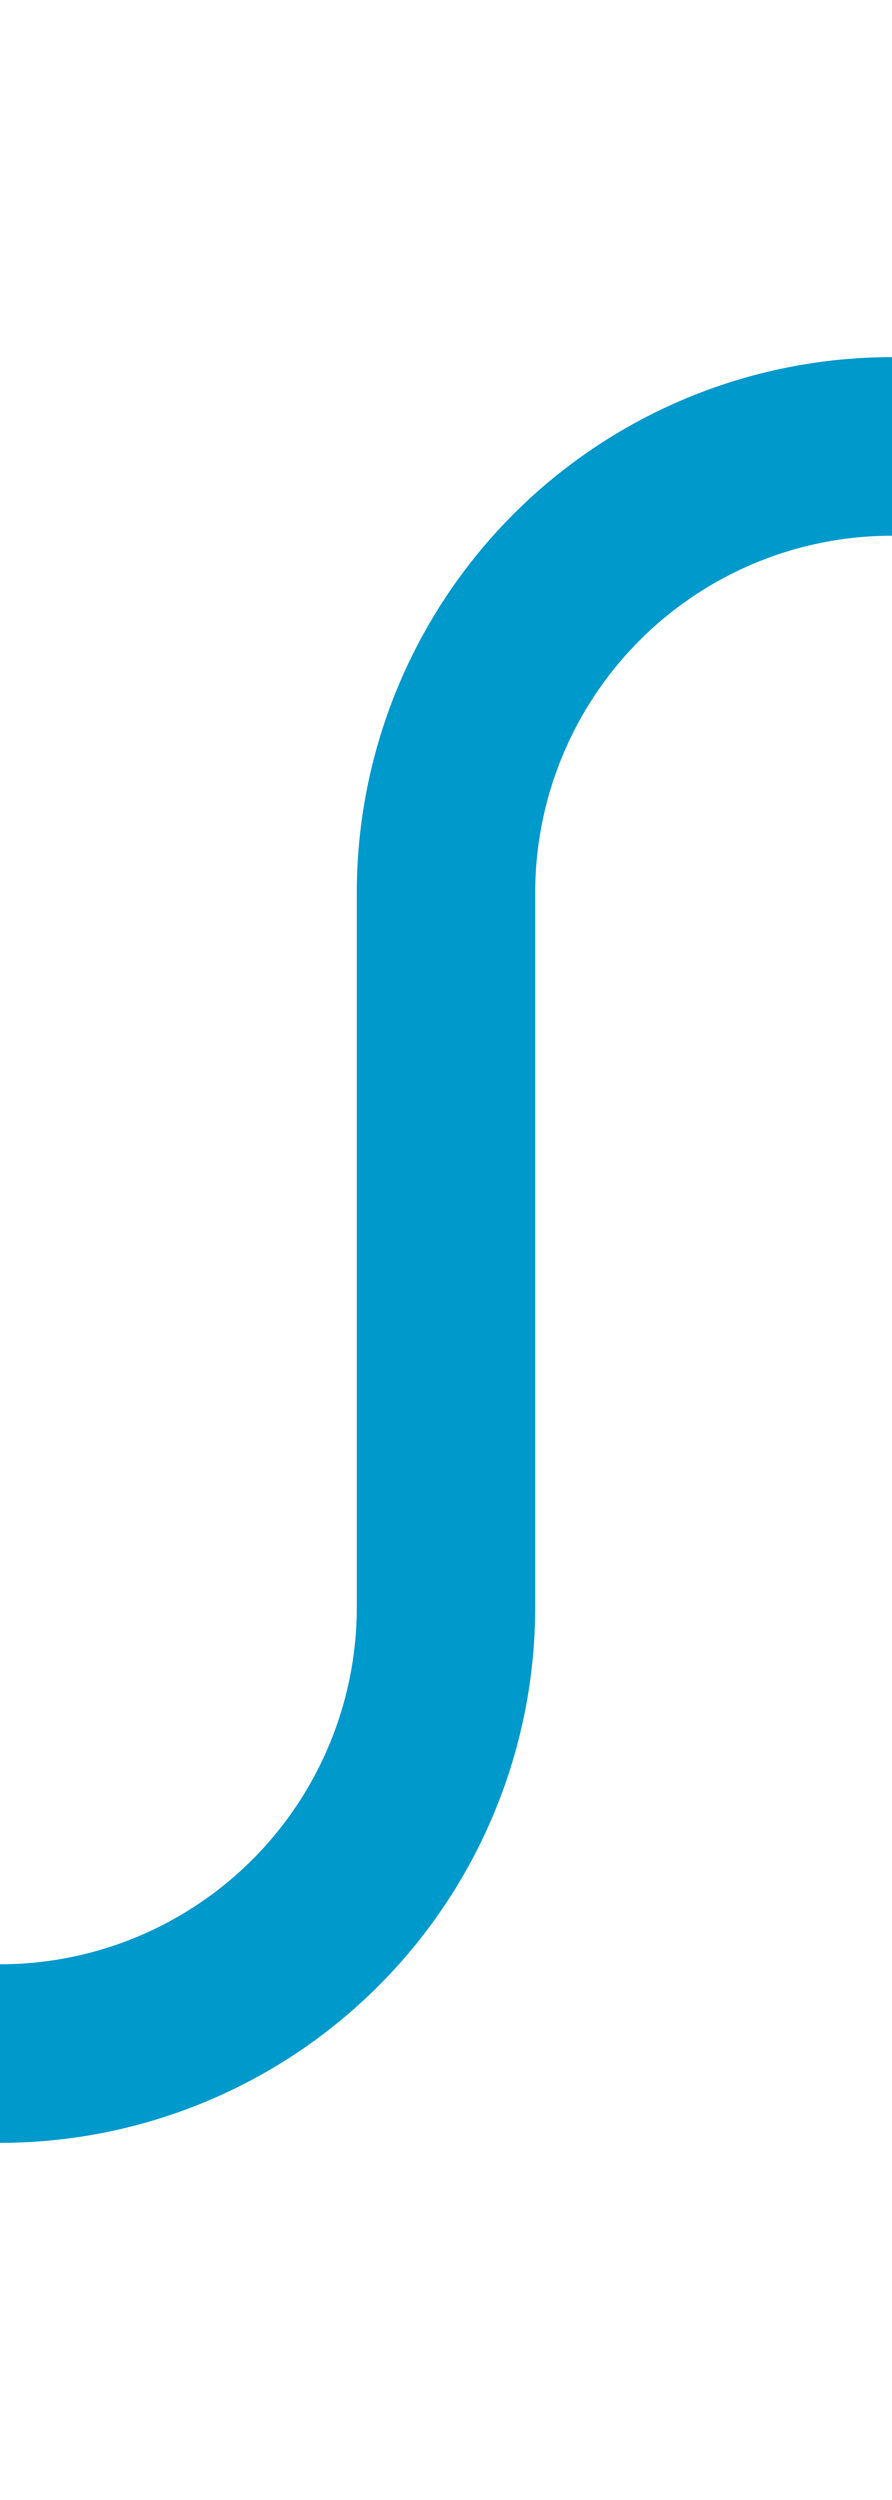 ﻿<?xml version="1.0" encoding="utf-8"?>
<svg version="1.1" xmlns:xlink="http://www.w3.org/1999/xlink" width="10px" height="28px" preserveAspectRatio="xMidYMin meet" viewBox="1033 2624  8 28" xmlns="http://www.w3.org/2000/svg">
  <path d="M 975 2647  L 1032 2647  A 5 5 0 0 0 1037 2642 L 1037 2634  A 5 5 0 0 1 1042 2629 L 1100 2629  " stroke-width="2" stroke="#0099cc" fill="none" />
</svg>